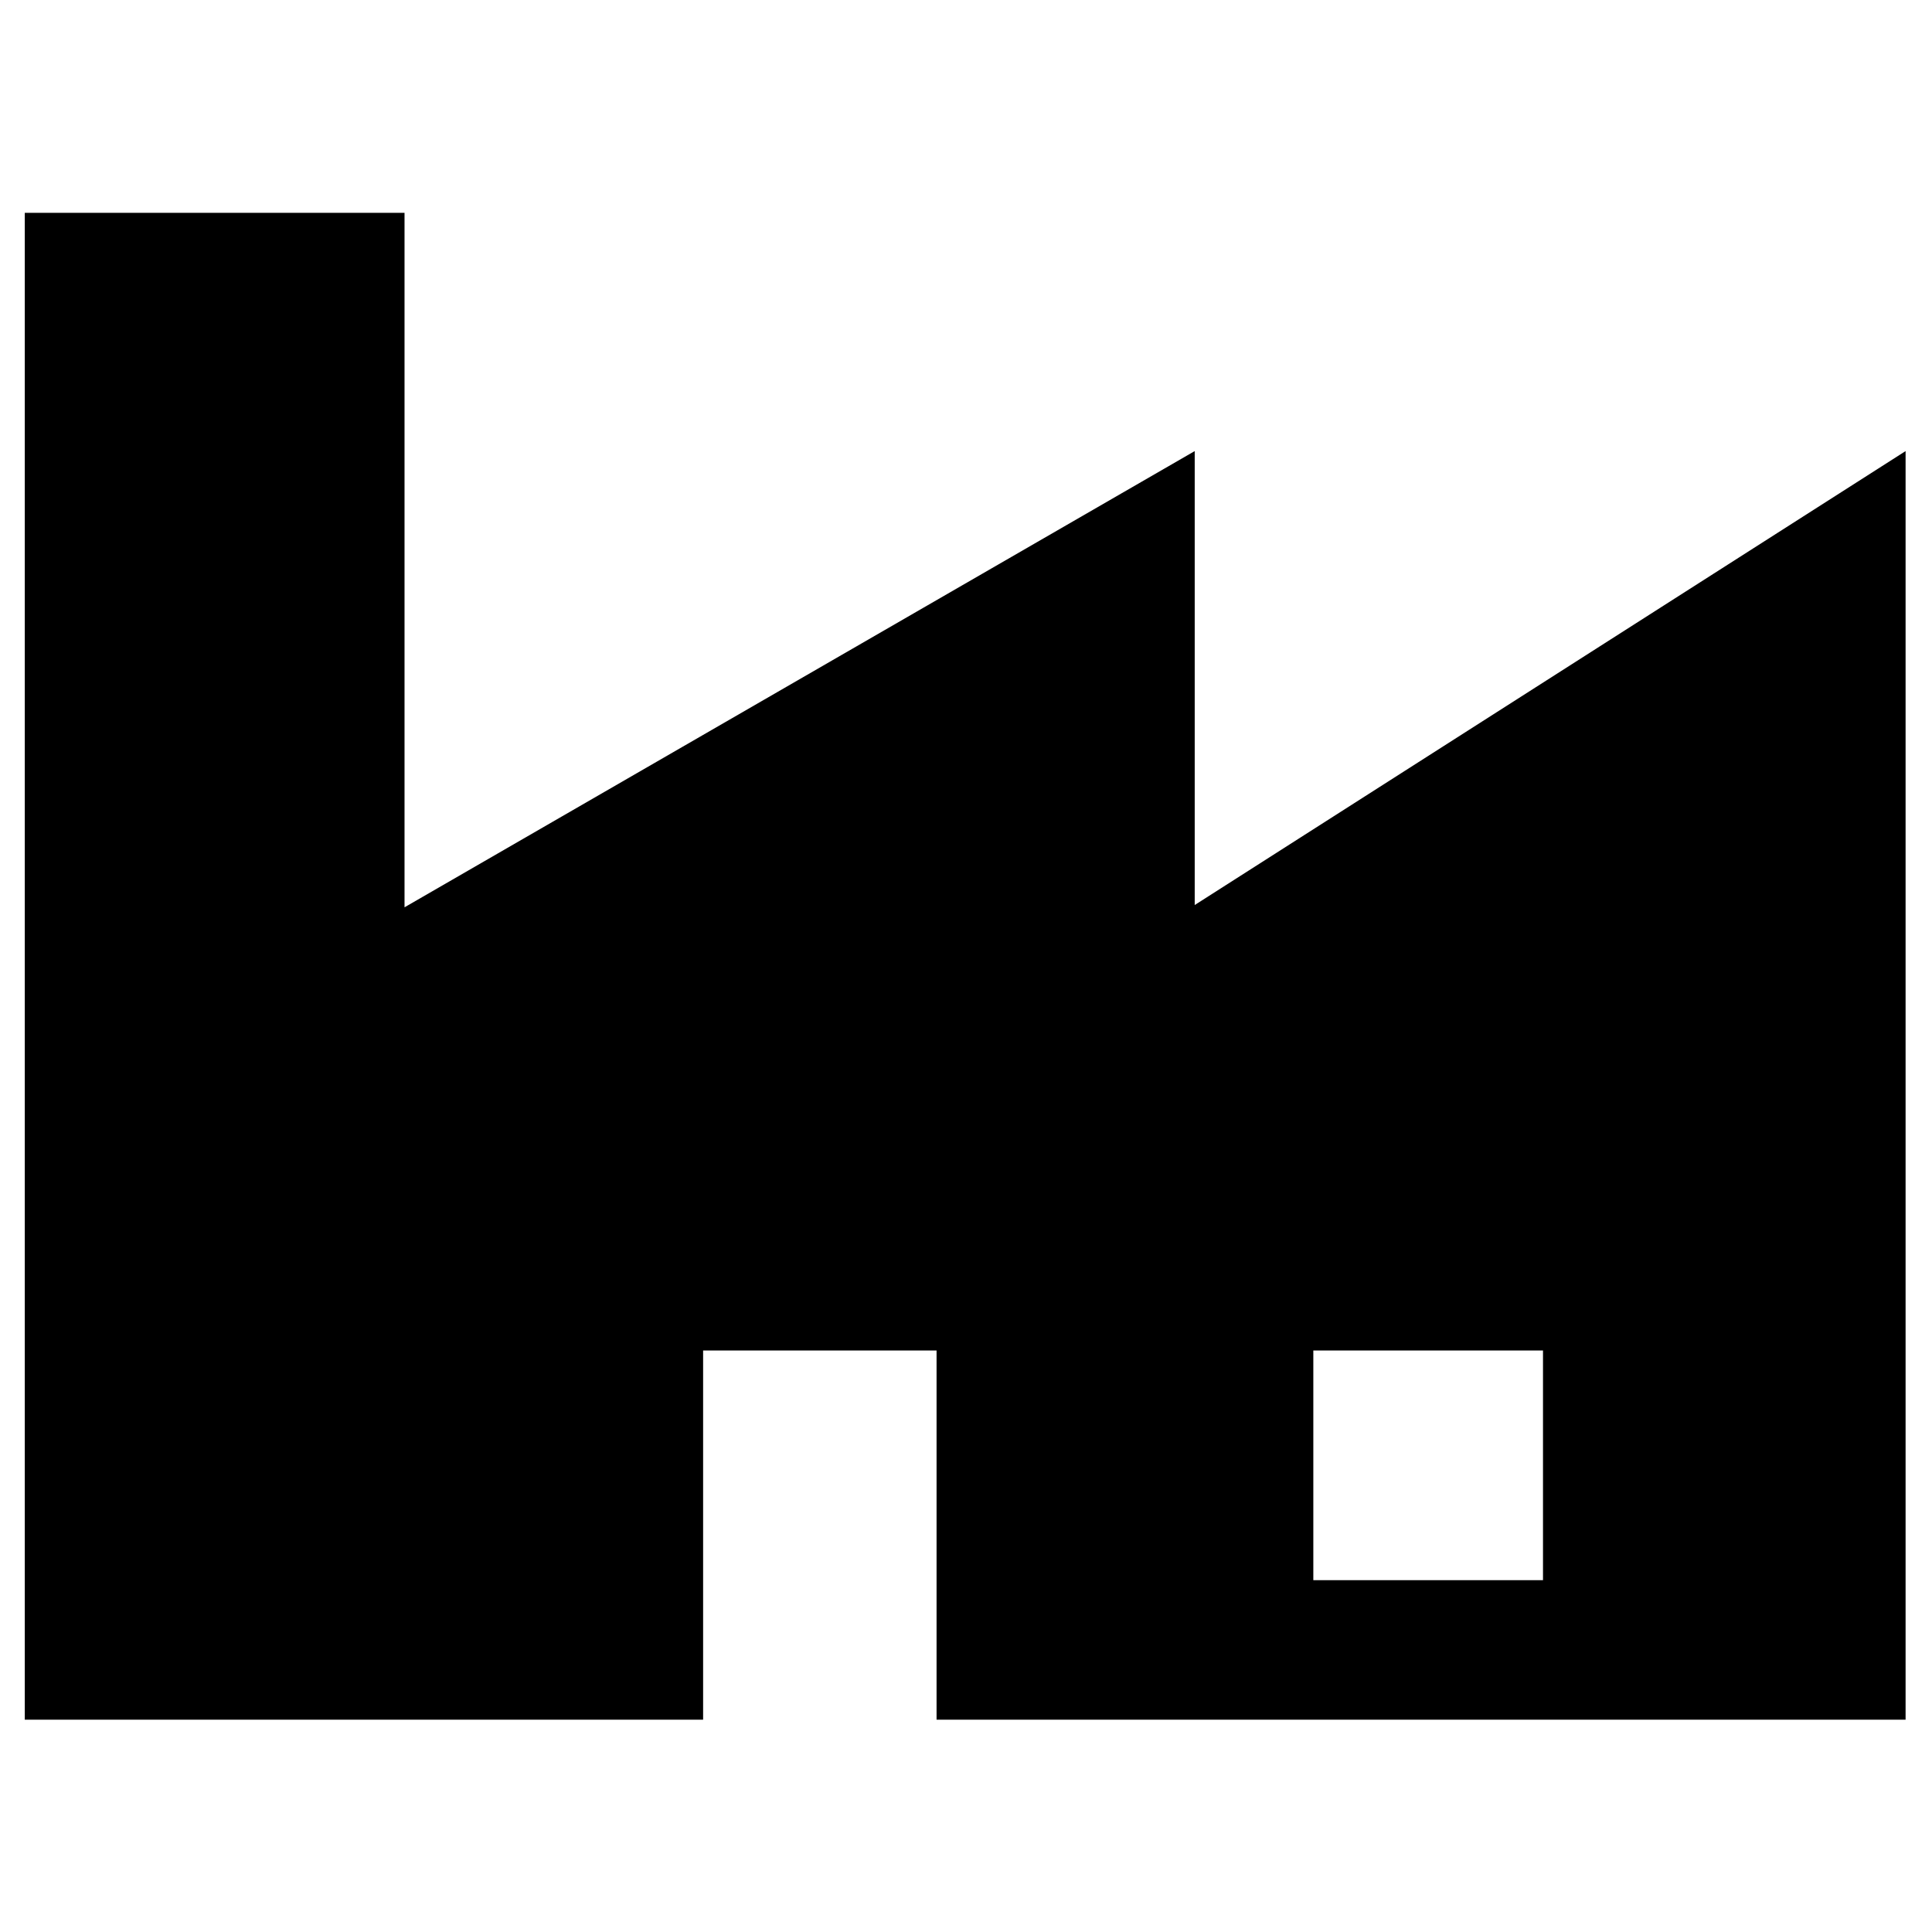 <?xml version="1.0" encoding="UTF-8" standalone="no"?>
<svg
   xmlns:dc="http://purl.org/dc/elements/1.1/"
   xmlns:cc="http://creativecommons.org/ns#"
   xmlns:rdf="http://www.w3.org/1999/02/22-rdf-syntax-ns#"
   xmlns:svg="http://www.w3.org/2000/svg"
   xmlns="http://www.w3.org/2000/svg"
   width="20"
   height="20"
   viewBox="0 0 20 20"
   version="1.1"
   id="svg2742">
  <defs
     id="defs2736" />
  <g
     id="layer1"
     transform="matrix(0.737,0,0,0.737,146.366,-51.077)">
    <g
       id="g2691"
       transform="translate(-129.391,57.555)" />
    <path
       style="opacity:1;fill:#000000;fill-opacity:1;stroke:none;stroke-width:0.984;stroke-linecap:round;stroke-linejoin:miter;stroke-miterlimit:4;stroke-dasharray:none;stroke-dashoffset:0;stroke-opacity:1;paint-order:normal"
       d="m -198.249,72.293 v 8.168 4.861 8.137 h 9.528 v -5.186 h 3.279 v 5.186 h 13.611 v -11.411 -6.408 l -9.985,6.376 v -6.376 l -11.099,6.408 v -9.755 z m 18.099,15.98 h 3.226 v 3.226 h -3.226 z"
       id="rect3636" />
  </g>
</svg>
